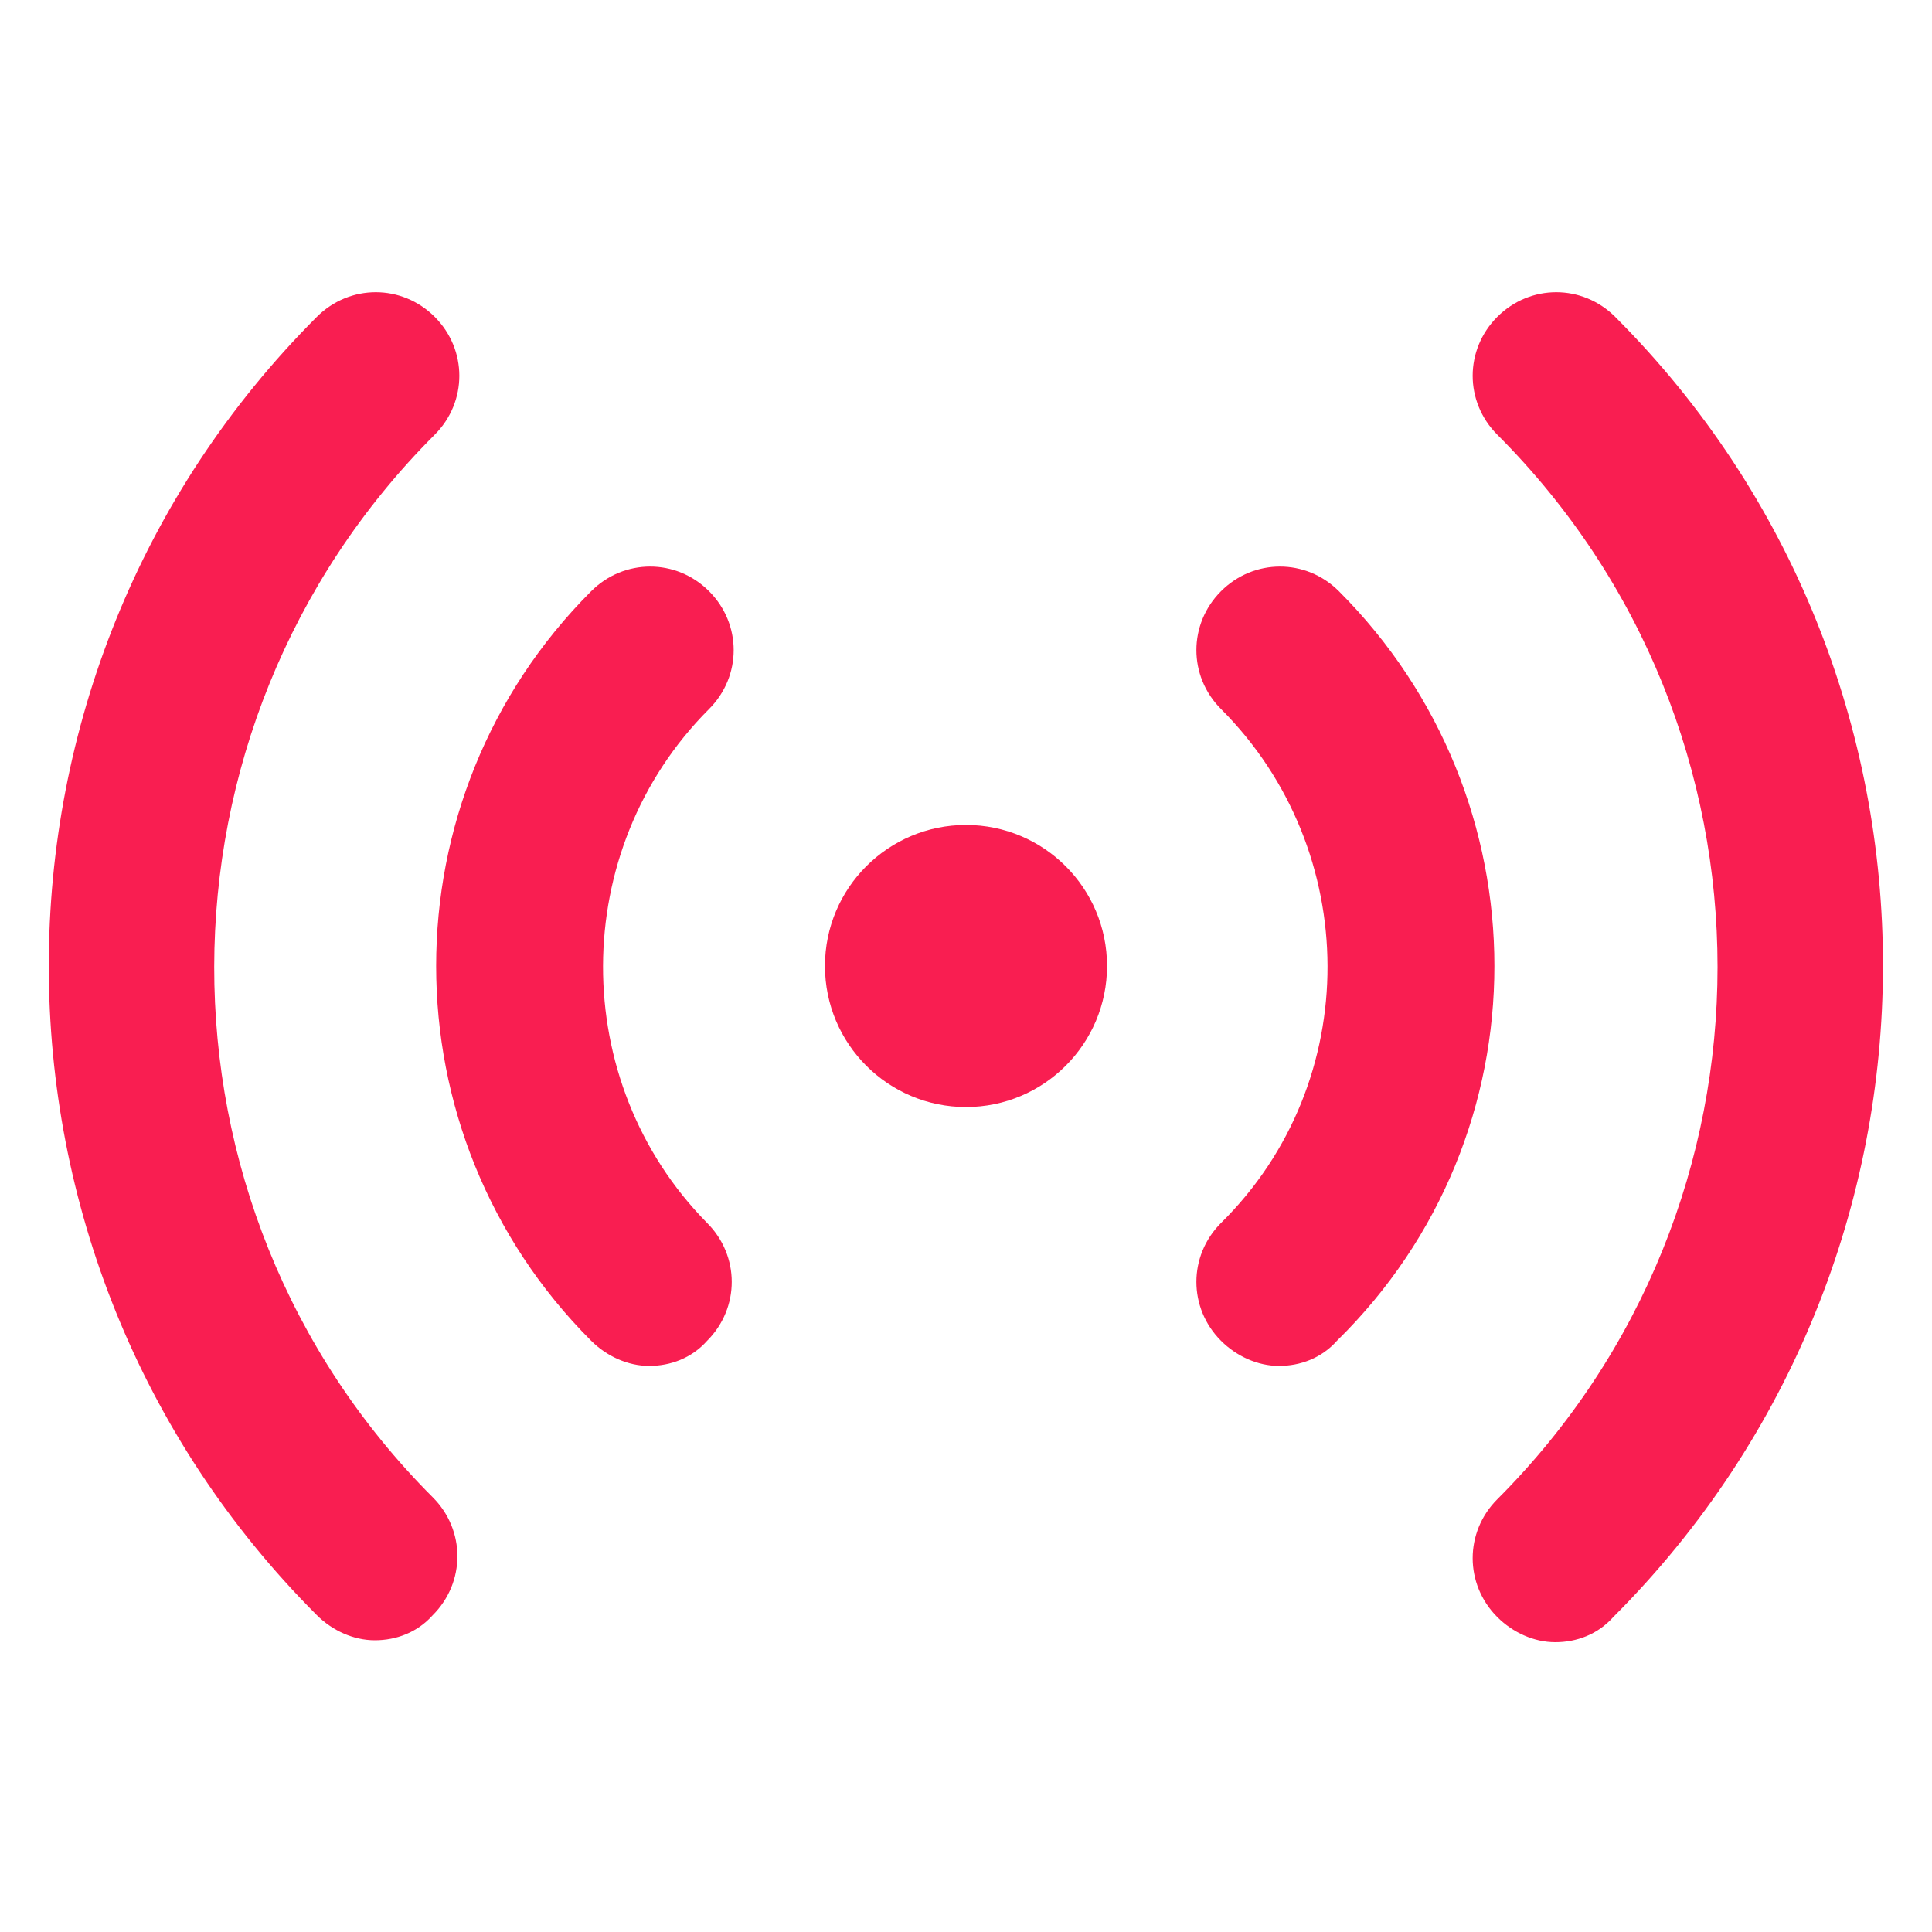 <?xml version="1.0" encoding="utf-8"?>
<!-- Generator: Adobe Illustrator 23.1.1, SVG Export Plug-In . SVG Version: 6.00 Build 0)  -->
<svg version="1.1" xmlns="http://www.w3.org/2000/svg" xmlns:xlink="http://www.w3.org/1999/xlink" x="0px" y="0px"
	 viewBox="0 0 100 100" style="enable-background:new 0 0 100 100;" xml:space="preserve">
<style type="text/css">
	.st0{fill:#F91E51;}
</style>
<g id="Layer_2">
</g>
<g id="Layer_1">
	<g>
		<g>
			<path class="st0" d="M83.6,16.4c-1.7-1.7-4.4-1.7-6.1,0s-1.7,4.4,0,6.1c15.2,15.2,15.2,39.9,0,55.1c-1.7,1.7-1.7,4.4,0,6.1
				c0.8,0.8,1.9,1.3,3,1.3s2.2-0.4,3-1.3C102.1,65.1,102.1,34.9,83.6,16.4z"/>
			<path class="st0" d="M69.3,30.6c-1.7-1.7-4.4-1.7-6.1,0c-1.7,1.7-1.7,4.4,0,6.1c7.3,7.3,7.4,19.3,0,26.6c-1.7,1.7-1.7,4.4,0,6.1
				c0.8,0.8,1.9,1.3,3,1.3s2.2-0.4,3-1.3C80.1,58.7,80,41.3,69.3,30.6z"/>
			<path class="st0" d="M22.5,22.5c1.7-1.7,1.7-4.4,0-6.1s-4.4-1.7-6.1,0c-18.5,18.5-18.5,48.7,0,67.2c0.8,0.8,1.9,1.3,3,1.3
				s2.2-0.4,3-1.3c1.7-1.7,1.7-4.4,0-6.1C7.3,62.4,7.3,37.7,22.5,22.5z"/>
			<path class="st0" d="M36.7,36.7c1.7-1.7,1.7-4.4,0-6.1c-1.7-1.7-4.4-1.7-6.1,0c-10.7,10.7-10.7,28.1,0,38.8
				c0.8,0.8,1.9,1.3,3,1.3s2.2-0.4,3-1.3c1.7-1.7,1.7-4.4,0-6.1C29.4,56,29.4,44,36.7,36.7z"/>
		</g>
		<circle class="st0" cx="50" cy="50" r="7.3"/>
	</g>
</g>
</svg>

